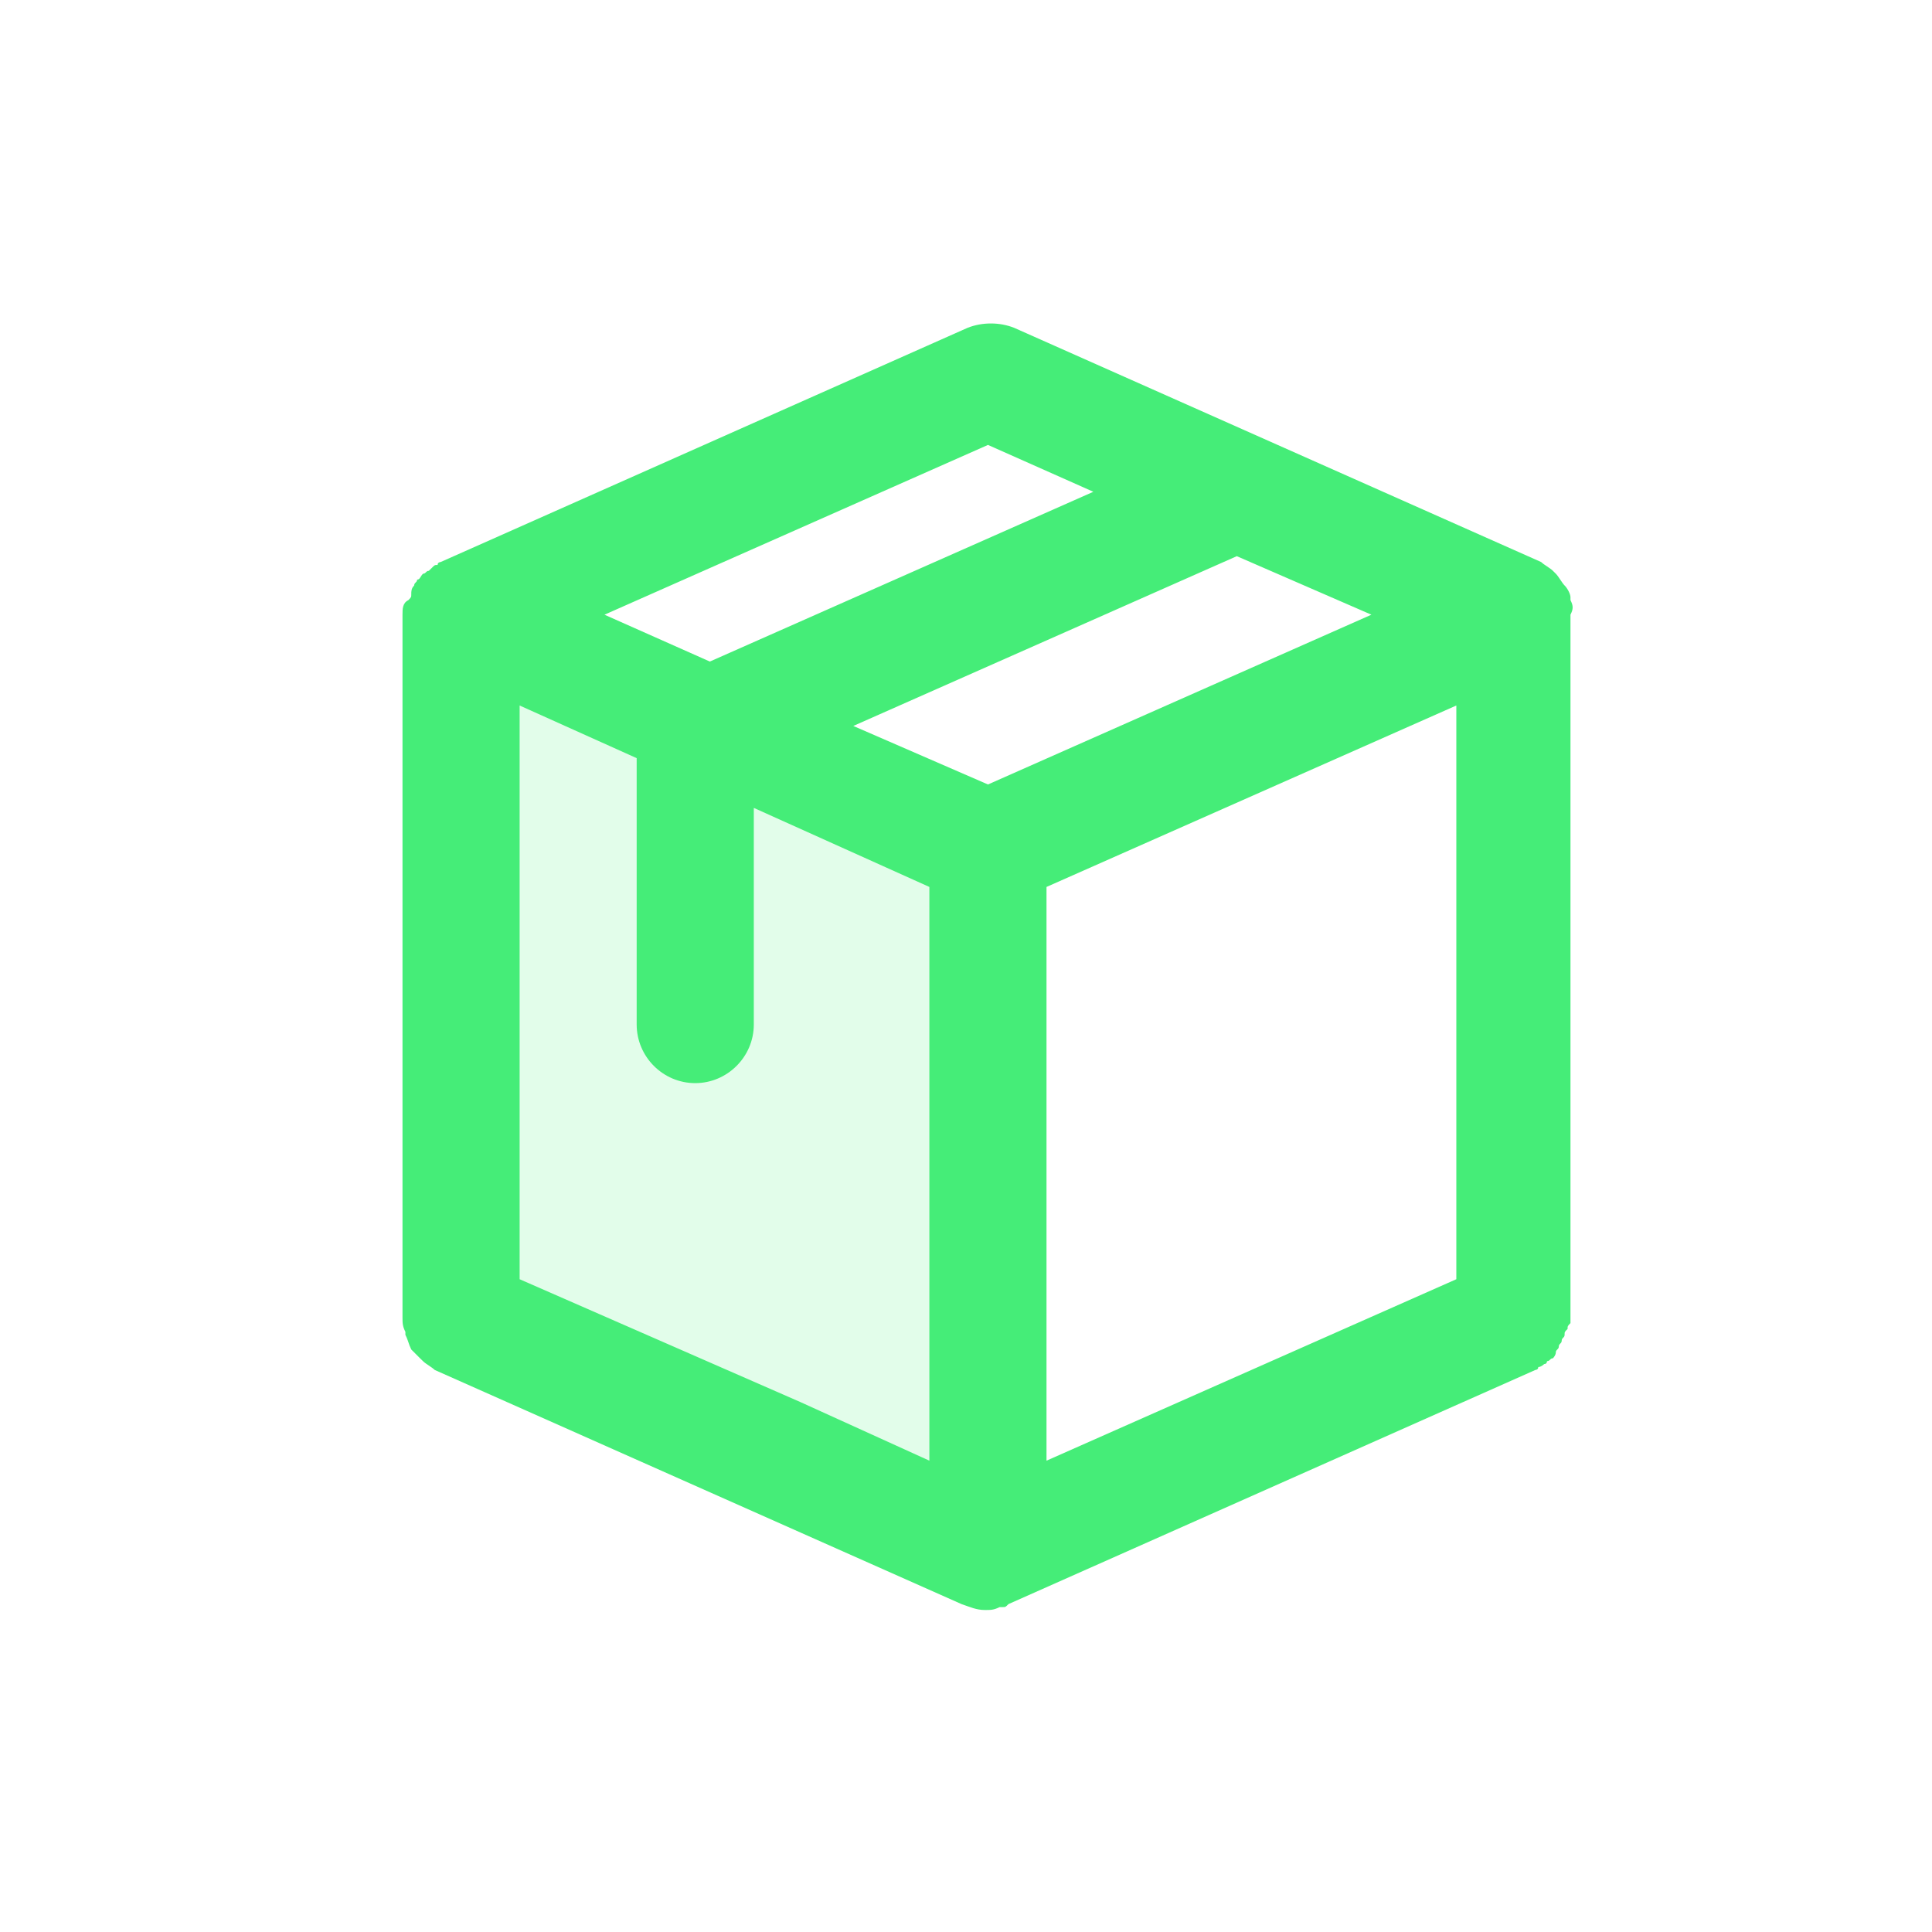 <?xml version="1.0" encoding="UTF-8"?>
<svg width="24px" height="24px" viewBox="0 0 24 24" version="1.1" xmlns="http://www.w3.org/2000/svg" xmlns:xlink="http://www.w3.org/1999/xlink">
    <!-- Generator: Sketch 58 (84663) - https://sketch.com -->
    <title>highvoltage备份 18</title>
    <desc>Created with Sketch.</desc>
    <g id="highvoltage备份-18" stroke="none" stroke-width="1" fill="none" fill-rule="evenodd">
        <g id="box" transform="translate(5, 4)" fill="#45ED78" fill-rule="nonzero">
            <polygon id="路径" opacity="0.16" points="0.727 12.364 0.727 3.636 7.273 6.545 7.273 15.273"></polygon>
            <path d="M14.509,3.455 C14.509,3.455 14.509,3.418 14.509,3.418 C14.509,3.382 14.473,3.309 14.436,3.273 C14.436,3.273 14.436,3.273 14.436,3.273 C14.4,3.236 14.364,3.164 14.327,3.127 C14.327,3.127 14.291,3.091 14.291,3.091 C14.255,3.055 14.182,3.018 14.145,2.982 C14.145,2.982 14.145,2.982 14.145,2.982 L14.145,2.982 C14.145,2.982 14.145,2.982 14.145,2.982 L7.6,0.073 C7.418,2.63677968e-16 7.2,2.63677968e-16 7.018,0.073 L0.473,2.982 C0.473,2.982 0.436,2.982 0.436,3.018 C0.4,3.018 0.4,3.018 0.364,3.055 C0.364,3.055 0.327,3.091 0.327,3.091 C0.291,3.091 0.291,3.127 0.255,3.127 C0.218,3.164 0.218,3.2 0.182,3.2 C0.182,3.236 0.145,3.236 0.145,3.273 C0.109,3.309 0.109,3.345 0.109,3.382 C0.109,3.418 0.109,3.418 0.073,3.455 C0,3.491 0,3.564 0,3.636 L0,12.364 C0,12.364 0,12.364 0,12.364 C0,12.436 0,12.473 0.036,12.545 C0.036,12.545 0.036,12.582 0.036,12.582 C0.073,12.655 0.073,12.691 0.109,12.764 C0.109,12.764 0.109,12.764 0.109,12.764 C0.145,12.8 0.182,12.836 0.218,12.873 C0.218,12.873 0.255,12.909 0.255,12.909 C0.291,12.945 0.364,12.982 0.4,13.018 L6.945,15.927 C7.055,15.964 7.127,16 7.236,16 C7.309,16 7.345,16 7.418,15.964 C7.418,15.964 7.455,15.964 7.455,15.964 C7.491,15.964 7.491,15.964 7.527,15.927 L14.073,13.018 C14.073,13.018 14.073,13.018 14.073,13.018 L14.073,13.018 C14.073,13.018 14.109,13.018 14.109,12.982 C14.145,12.982 14.182,12.945 14.182,12.945 C14.218,12.945 14.218,12.909 14.218,12.909 C14.255,12.909 14.255,12.873 14.291,12.873 C14.291,12.873 14.327,12.836 14.327,12.8 C14.327,12.764 14.364,12.764 14.364,12.727 C14.364,12.691 14.4,12.691 14.4,12.655 C14.4,12.618 14.436,12.618 14.436,12.582 C14.436,12.545 14.436,12.545 14.473,12.509 C14.473,12.473 14.473,12.473 14.509,12.436 C14.509,12.4 14.509,12.364 14.509,12.364 C14.509,12.364 14.509,12.327 14.509,12.327 L14.509,3.636 C14.545,3.564 14.545,3.527 14.509,3.455 Z M1.455,11.891 L1.455,4.764 L2.909,5.418 L2.909,8.727 C2.909,9.127 3.236,9.455 3.636,9.455 C4.036,9.455 4.364,9.127 4.364,8.727 L4.364,6.036 L6.545,7.018 L6.545,14.145 L4.945,13.418 L1.455,11.891 Z M8,7.018 L13.091,4.764 L13.091,11.891 L8,14.145 L8,7.018 Z M7.273,5.745 L5.6,5.018 L10.364,2.909 L12.036,3.636 L7.273,5.745 Z M7.273,1.527 L8.582,2.109 L3.818,4.218 L2.509,3.636 L7.273,1.527 Z" id="形状"></path>
        </g>
    </g>
</svg>